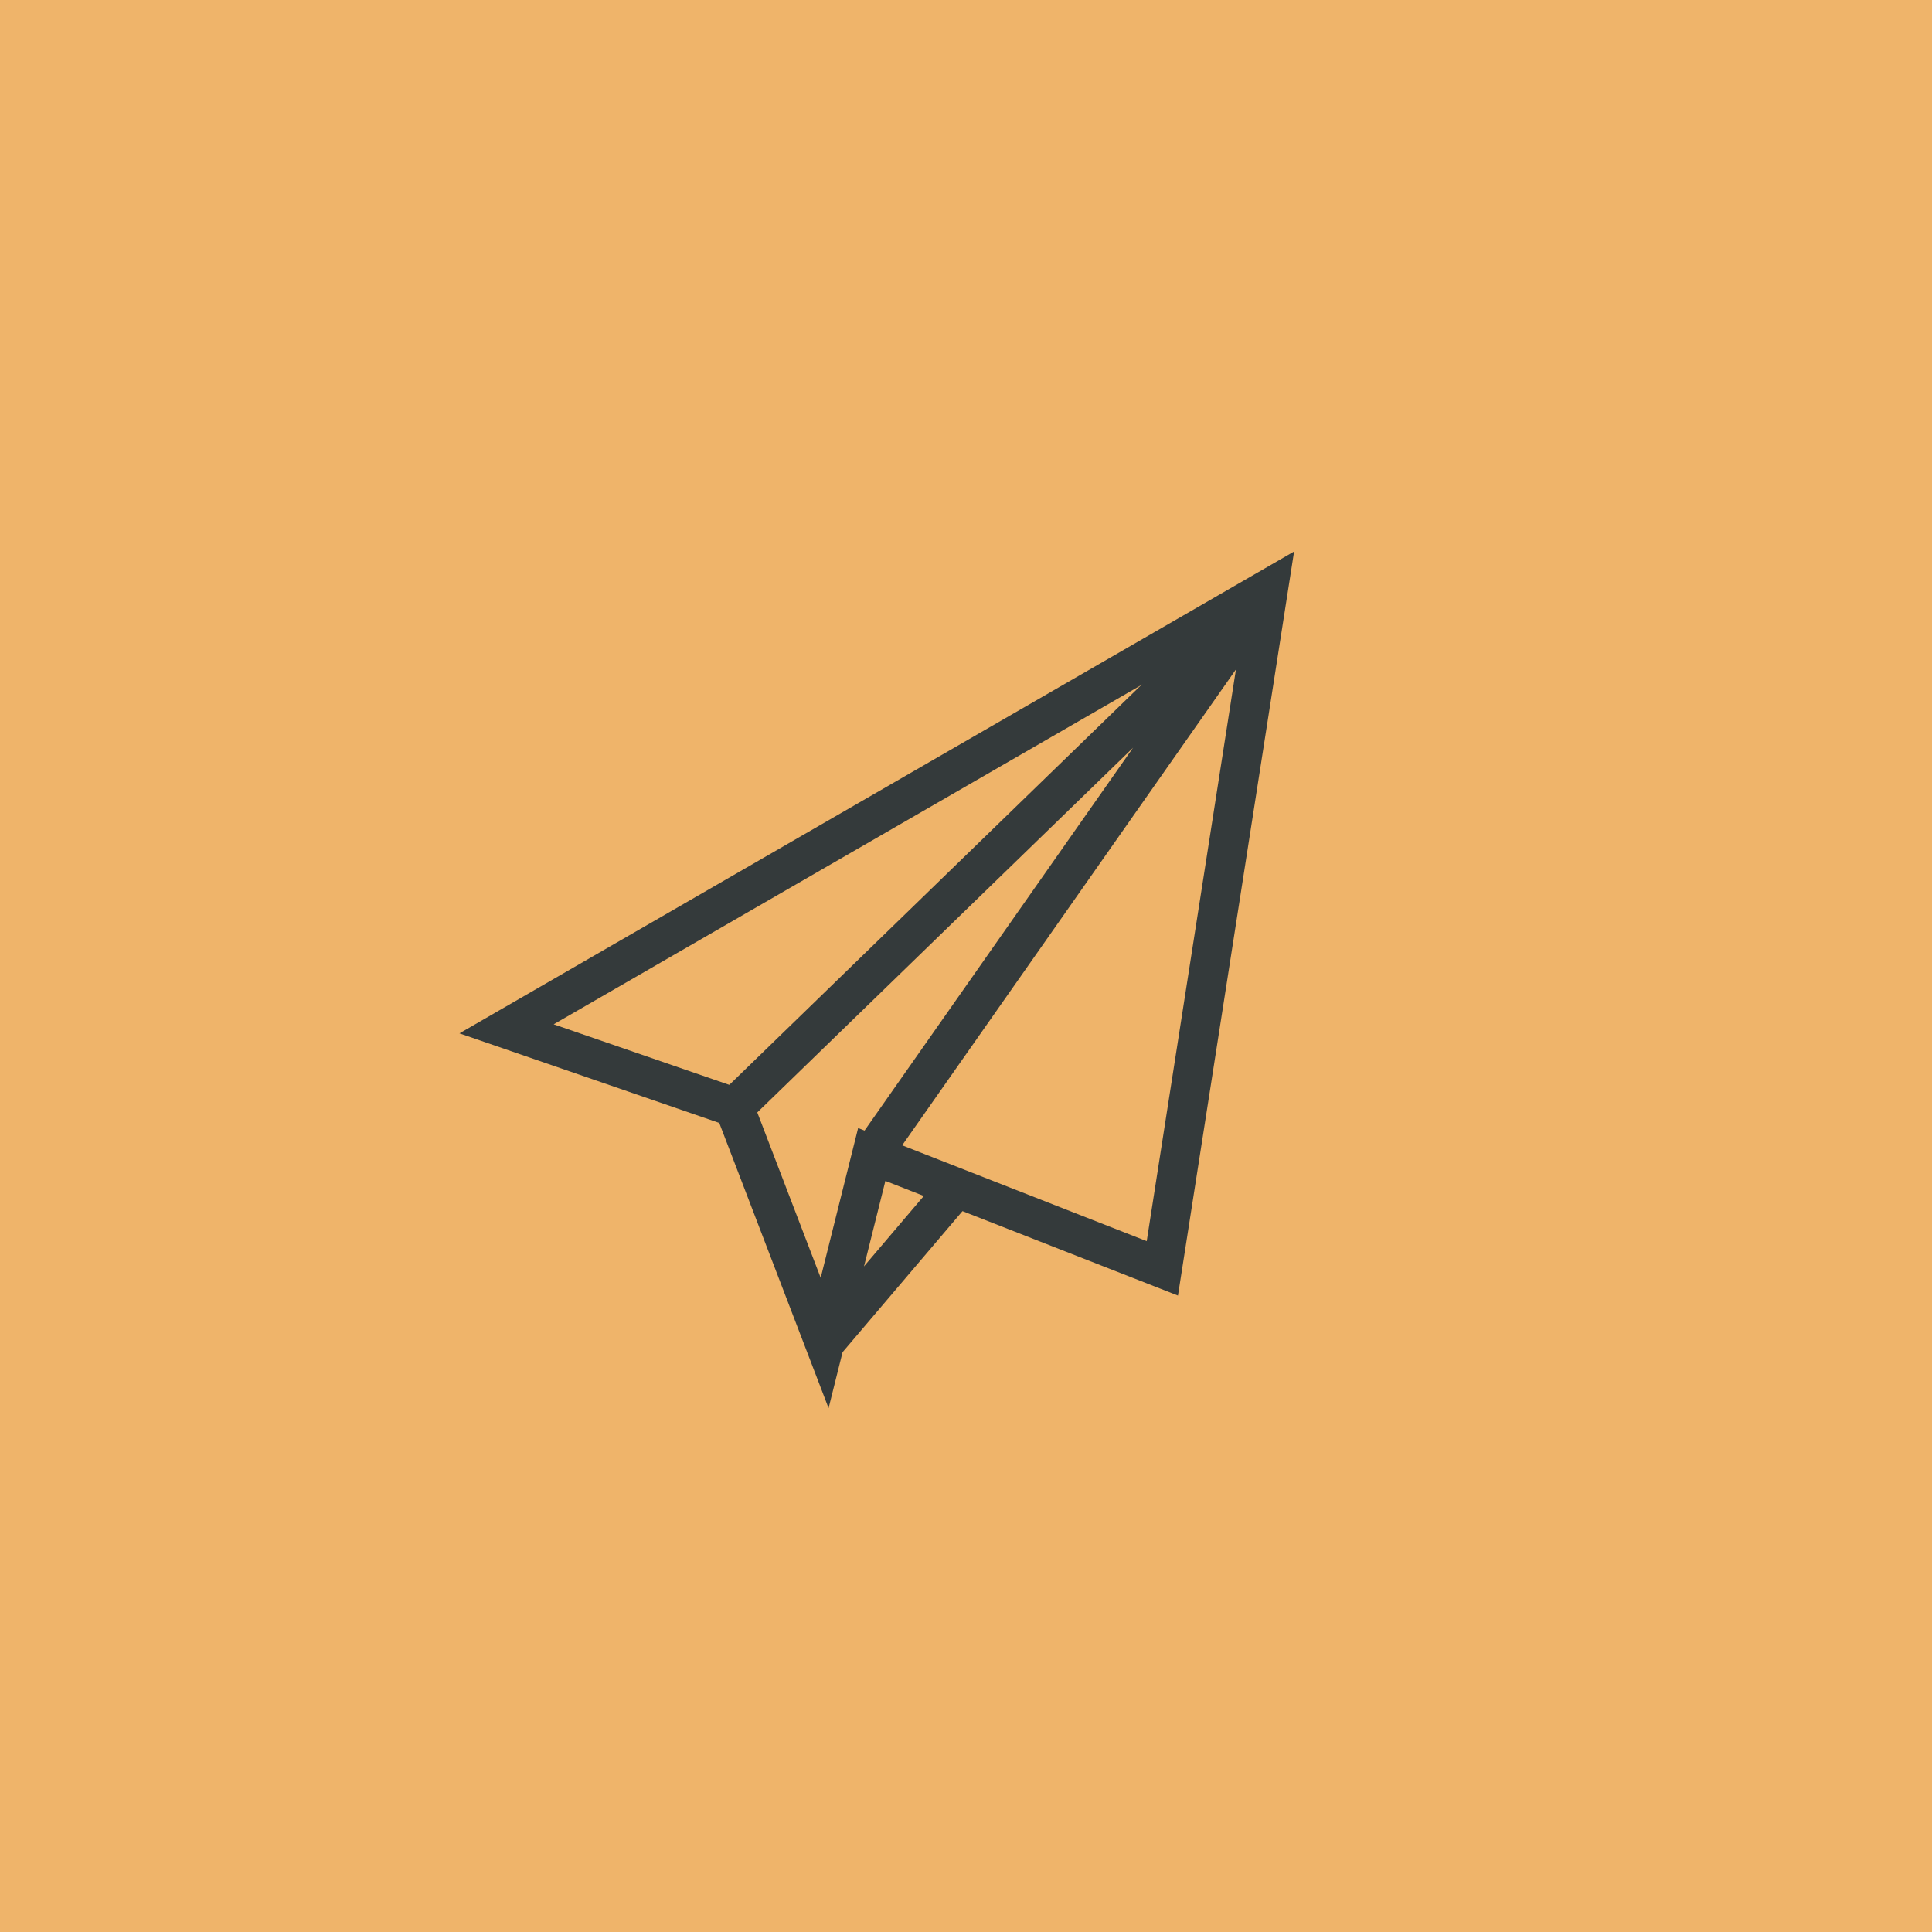 <?xml version="1.0" encoding="utf-8"?>
<!-- Generator: Adobe Illustrator 21.0.0, SVG Export Plug-In . SVG Version: 6.00 Build 0)  -->
<svg version="1.1" id="icons" xmlns="http://www.w3.org/2000/svg" xmlns:xlink="http://www.w3.org/1999/xlink" x="0px" y="0px"
	 viewBox="0 0 49.2 49.2" style="enable-background:new 0 0 49.2 49.2;" xml:space="preserve">
<style type="text/css">
	.st0{fill:none;stroke:#EEB36A;stroke-miterlimit:10;}
	.st1{fill:#EFB46A;}
	.st2{fill:none;stroke:#343A3B;stroke-miterlimit:10;}
	.st3{opacity:0.86;fill:none;stroke:#343A3B;stroke-miterlimit:10;}
	.st4{fill:#FAB424;}
	.st5{fill:#343A3B;}
</style>
<g>
	<rect class="st1" width="49.2" height="49.2"/>
	<g>
		<polygon class="st2" points="22.2,29.4 29.6,32.3 32.3,15 12.9,26.2 18.7,28.2 21,34.2 		"/>
		<polyline class="st2" points="22.2,29.4 32.3,15 18.7,28.2 		"/>
		<line class="st2" x1="21" y1="34.2" x2="24.4" y2="30.2"/>
	</g>
</g>
</svg>
